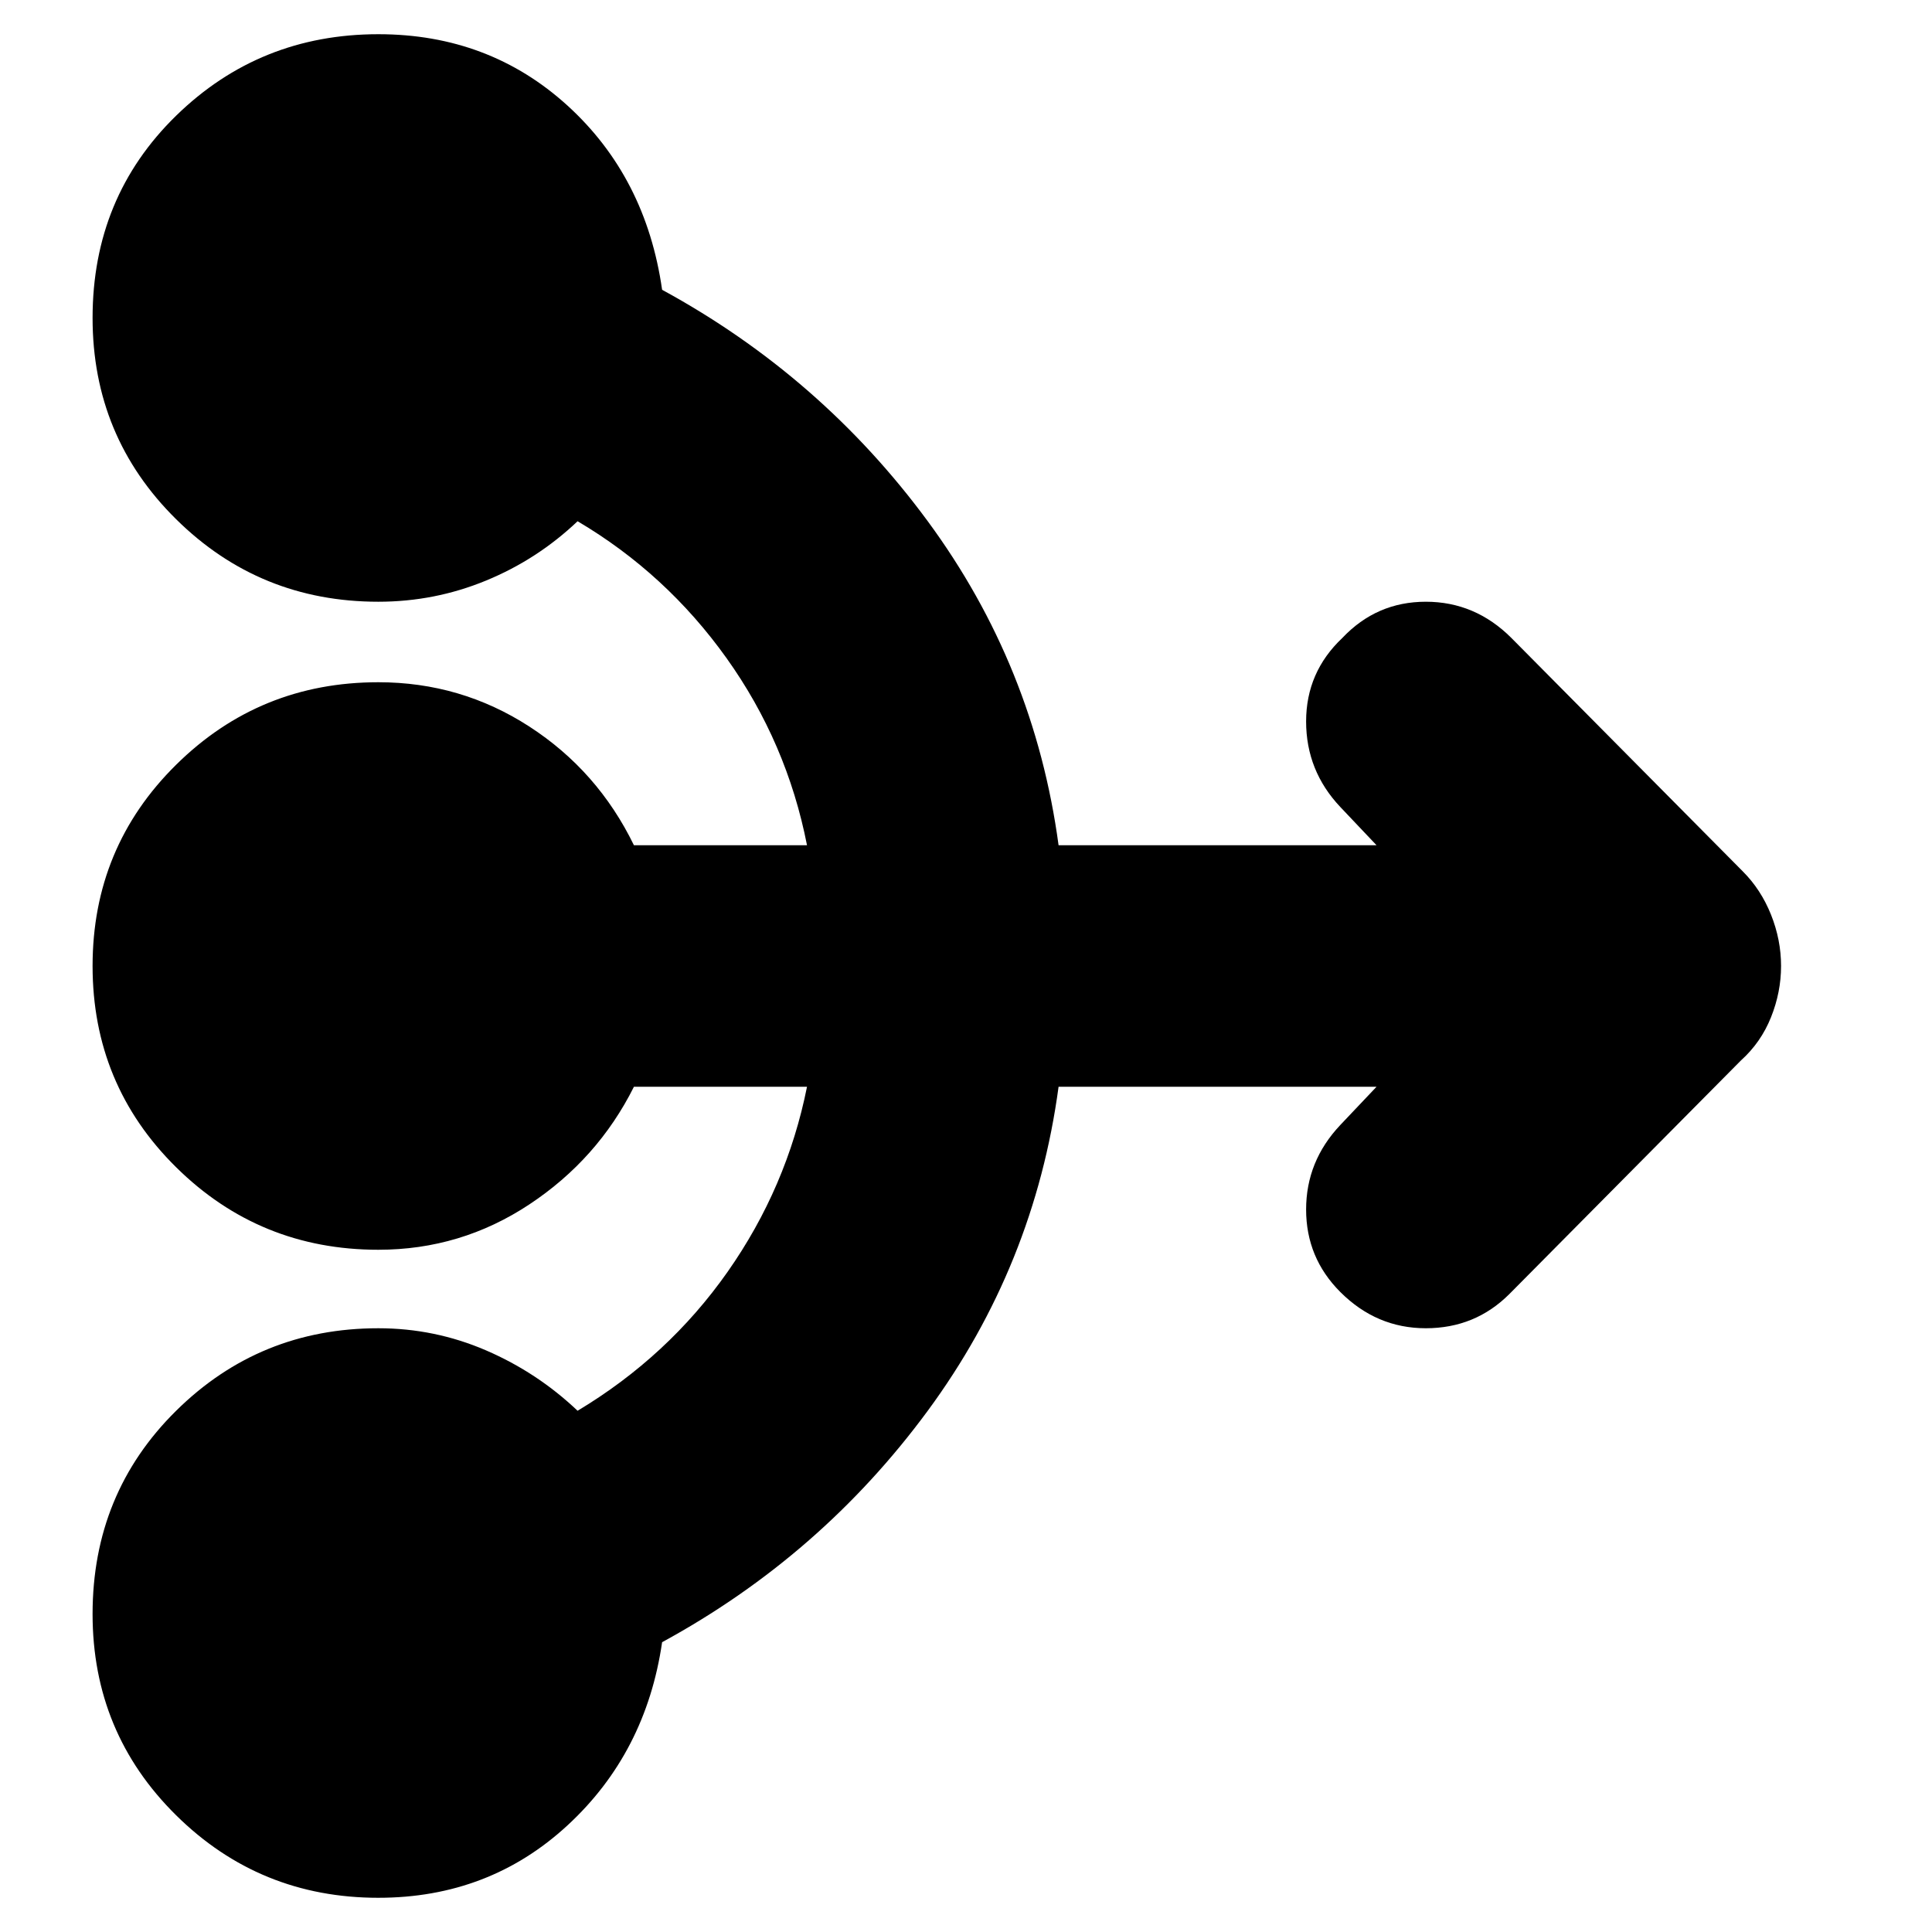 <svg xmlns="http://www.w3.org/2000/svg" height="24" width="24"><path d="M4.7 23.575q-1.475 0-2.512-1.025-1.038-1.025-1.038-2.5 0-1.5 1.038-2.525Q3.225 16.5 4.7 16.5q.7 0 1.338.275.637.275 1.137.75Q8.3 16.85 9.038 15.8q.737-1.05.987-2.3h-2.15q-.45.9-1.3 1.462-.85.563-1.875.563-1.475 0-2.512-1.025Q1.15 13.475 1.15 12t1.038-2.5Q3.225 8.475 4.7 8.475q1.025 0 1.875.55.85.55 1.3 1.475h2.15q-.25-1.275-1-2.325-.75-1.05-1.85-1.7-.5.475-1.137.737-.638.263-1.338.263-1.475 0-2.512-1.025Q1.15 5.425 1.15 3.95q0-1.5 1.038-2.513Q3.225.425 4.7.425q1.375 0 2.35.887.975.888 1.175 2.288 1.975 1.075 3.3 2.875 1.325 1.8 1.625 4.025h3.95l-.45-.475q-.425-.45-.425-1.063 0-.612.45-1.037.425-.45 1.037-.45.613 0 1.063.45l2.875 2.9q.225.225.35.537.125.313.125.638t-.125.637q-.125.313-.375.538l-2.875 2.9q-.425.425-1.038.425-.612 0-1.062-.45-.425-.425-.425-1.025 0-.6.425-1.05l.45-.475h-3.95q-.3 2.225-1.625 4.025-1.325 1.8-3.3 2.875-.2 1.375-1.175 2.275-.975.9-2.35.9Z"/></svg>
